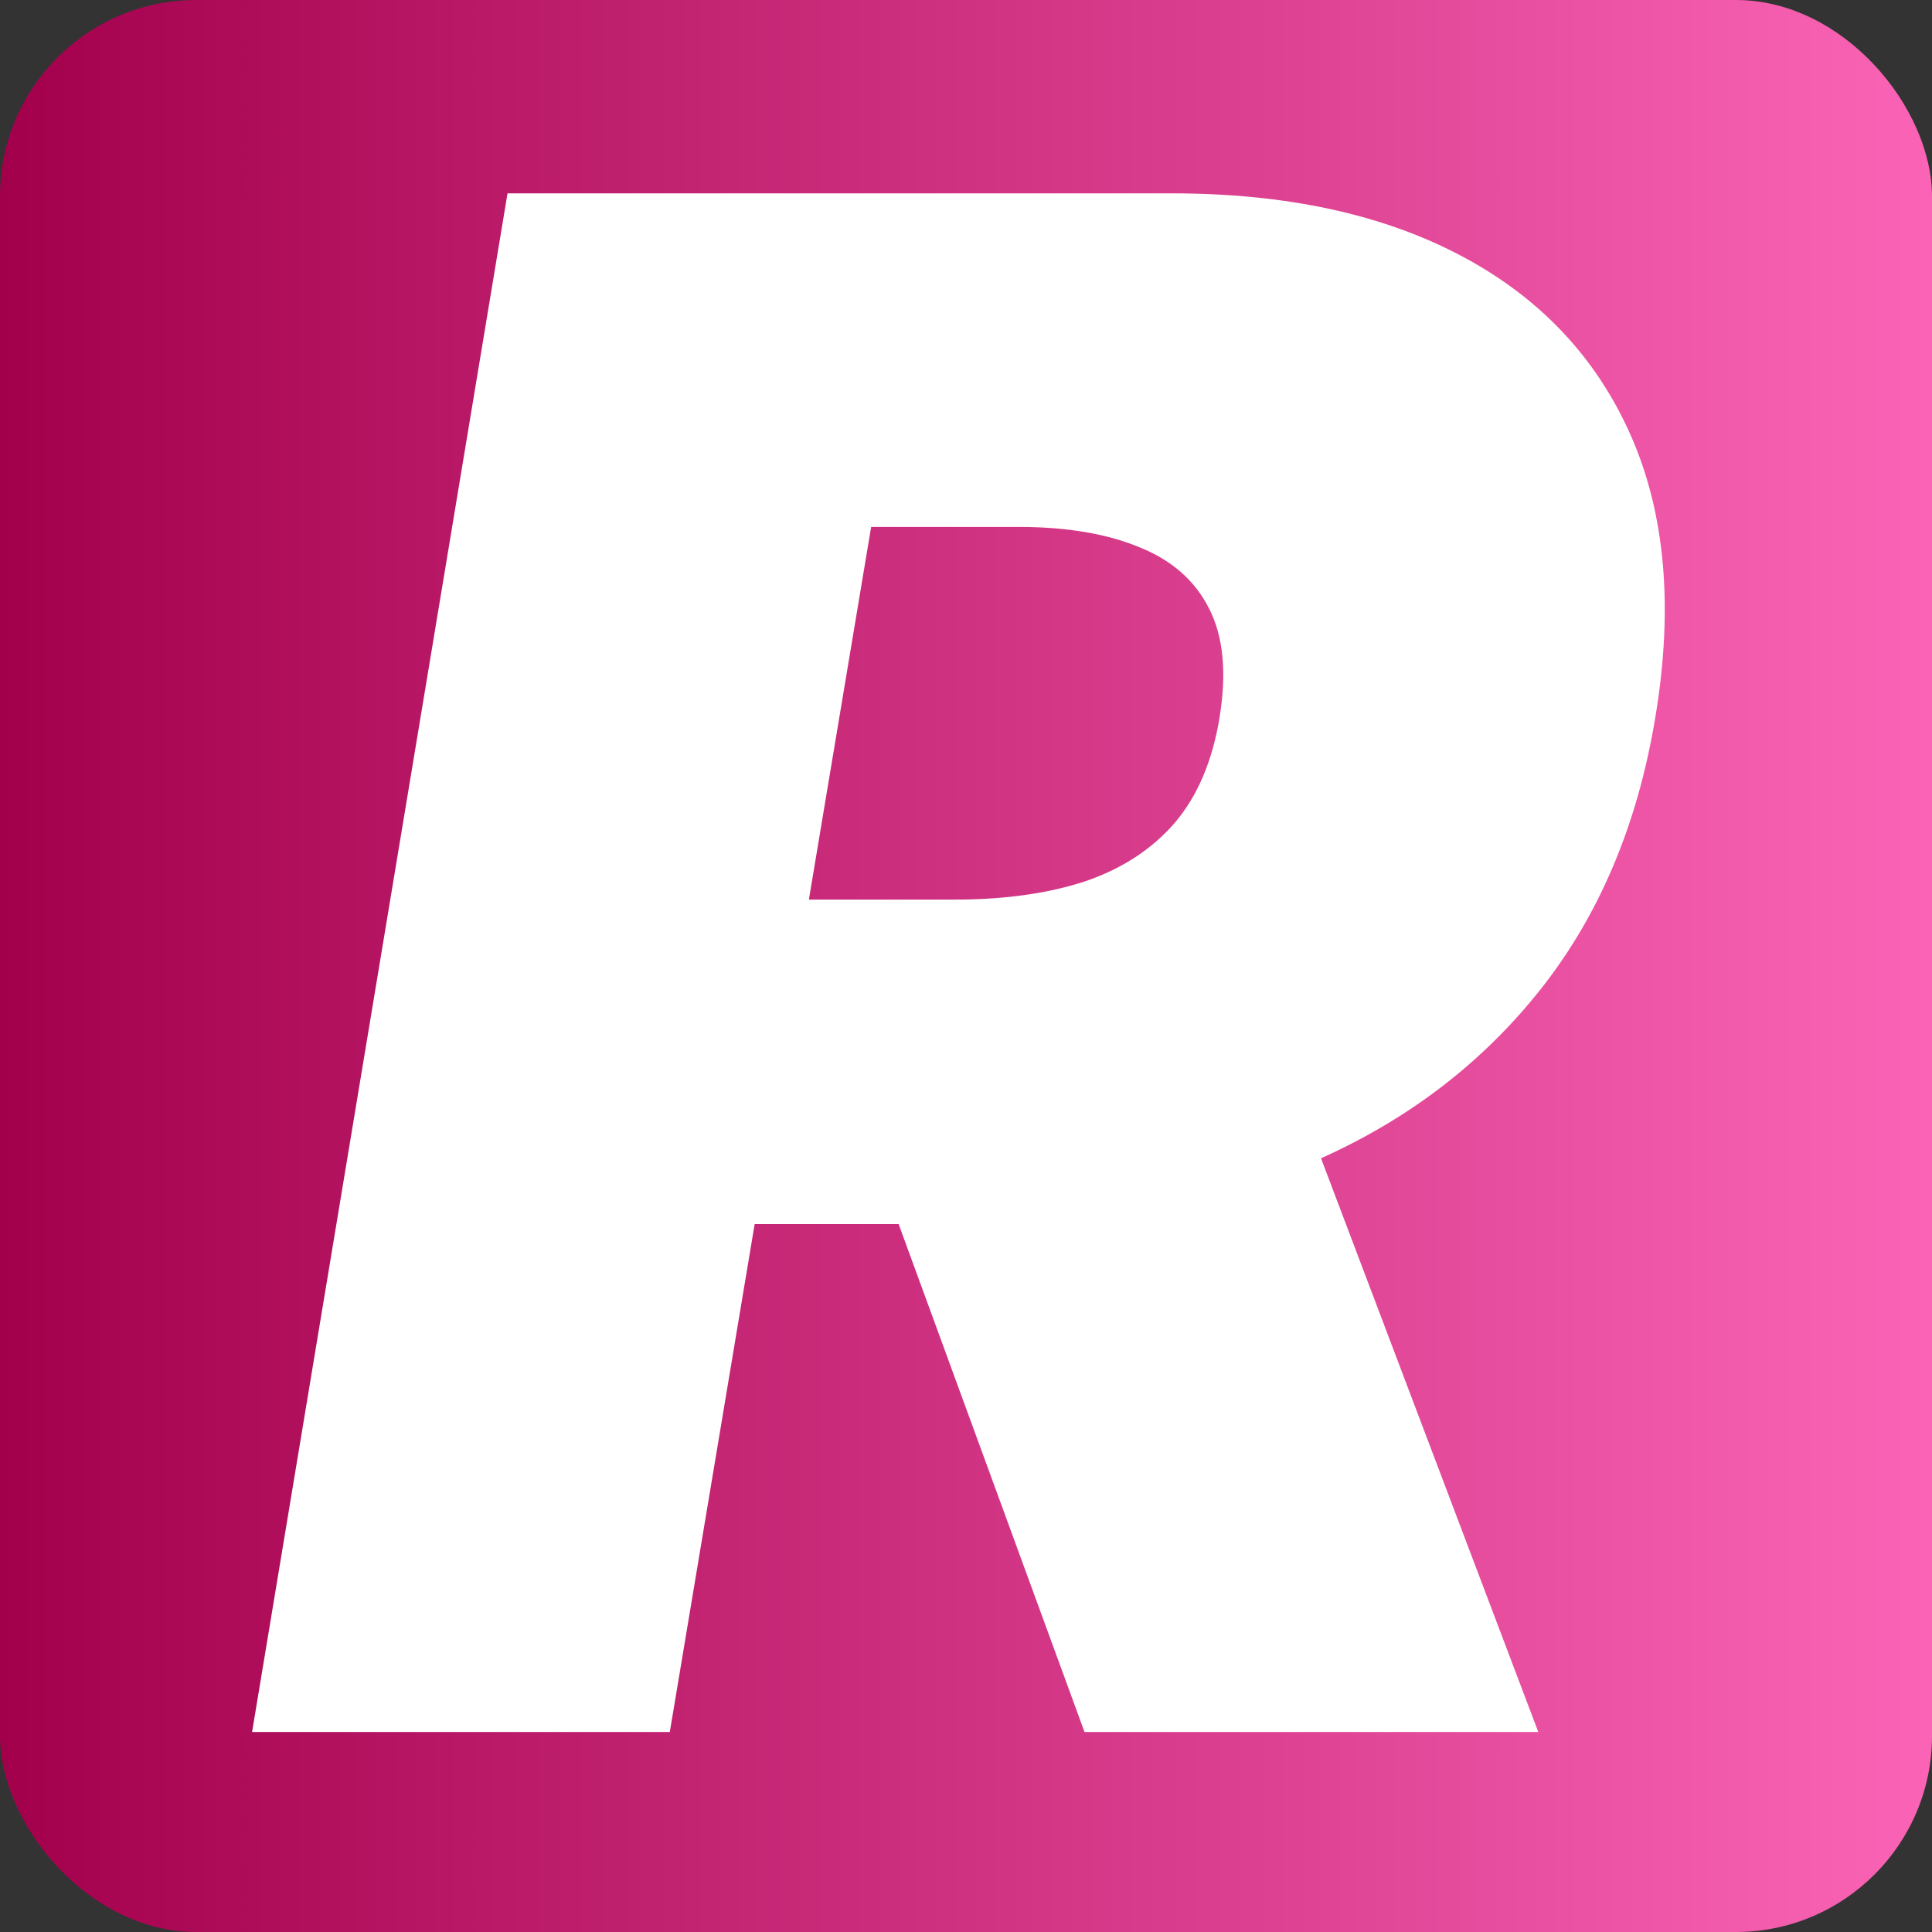 <svg viewBox="0 0 512 512" fill="none" xmlns="http://www.w3.org/2000/svg">
<rect x="0" y="0" width="512" height="512" fill="#333333" stroke="none"/>
<g clip-path="url(#clip0_44_135)">
<rect width="512" height="512" rx="52" fill="url(#paint0_linear_44_135)"/>
<path d="M66.804 459L134.498 51.241H310.504C340.767 51.241 366.319 56.749 387.158 67.766C407.997 78.783 422.996 94.645 432.155 115.351C441.313 136.058 443.504 160.879 438.725 189.815C433.947 219.017 423.394 243.639 407.068 263.682C390.874 283.592 370.234 298.724 345.148 309.077C320.194 319.297 292.187 324.408 261.127 324.408H156.001L170.337 238.396H253.163C266.171 238.396 277.586 236.803 287.408 233.617C297.231 230.299 305.195 225.122 311.3 218.088C317.406 210.92 321.388 201.496 323.246 189.815C325.105 178.135 324.176 168.644 320.459 161.344C316.742 153.911 310.57 148.468 301.943 145.017C293.315 141.434 282.63 139.642 269.887 139.642H230.863L177.504 459H66.804ZM336.785 271.845L407.665 459H287.408L218.917 271.845H336.785Z" fill="white"/>
</g>
<defs>
<linearGradient id="paint0_linear_44_135" x1="512" y1="256" x2="-3.90597e-06" y2="256" gradientUnits="userSpaceOnUse">
<stop stop-color="#FB64B6"/>
<stop offset="1" stop-color="#A3004C"/>
</linearGradient>
<clipPath id="clip0_44_135">
<rect width="512" height="512" fill="white"/>
</clipPath>
</defs>
</svg>
